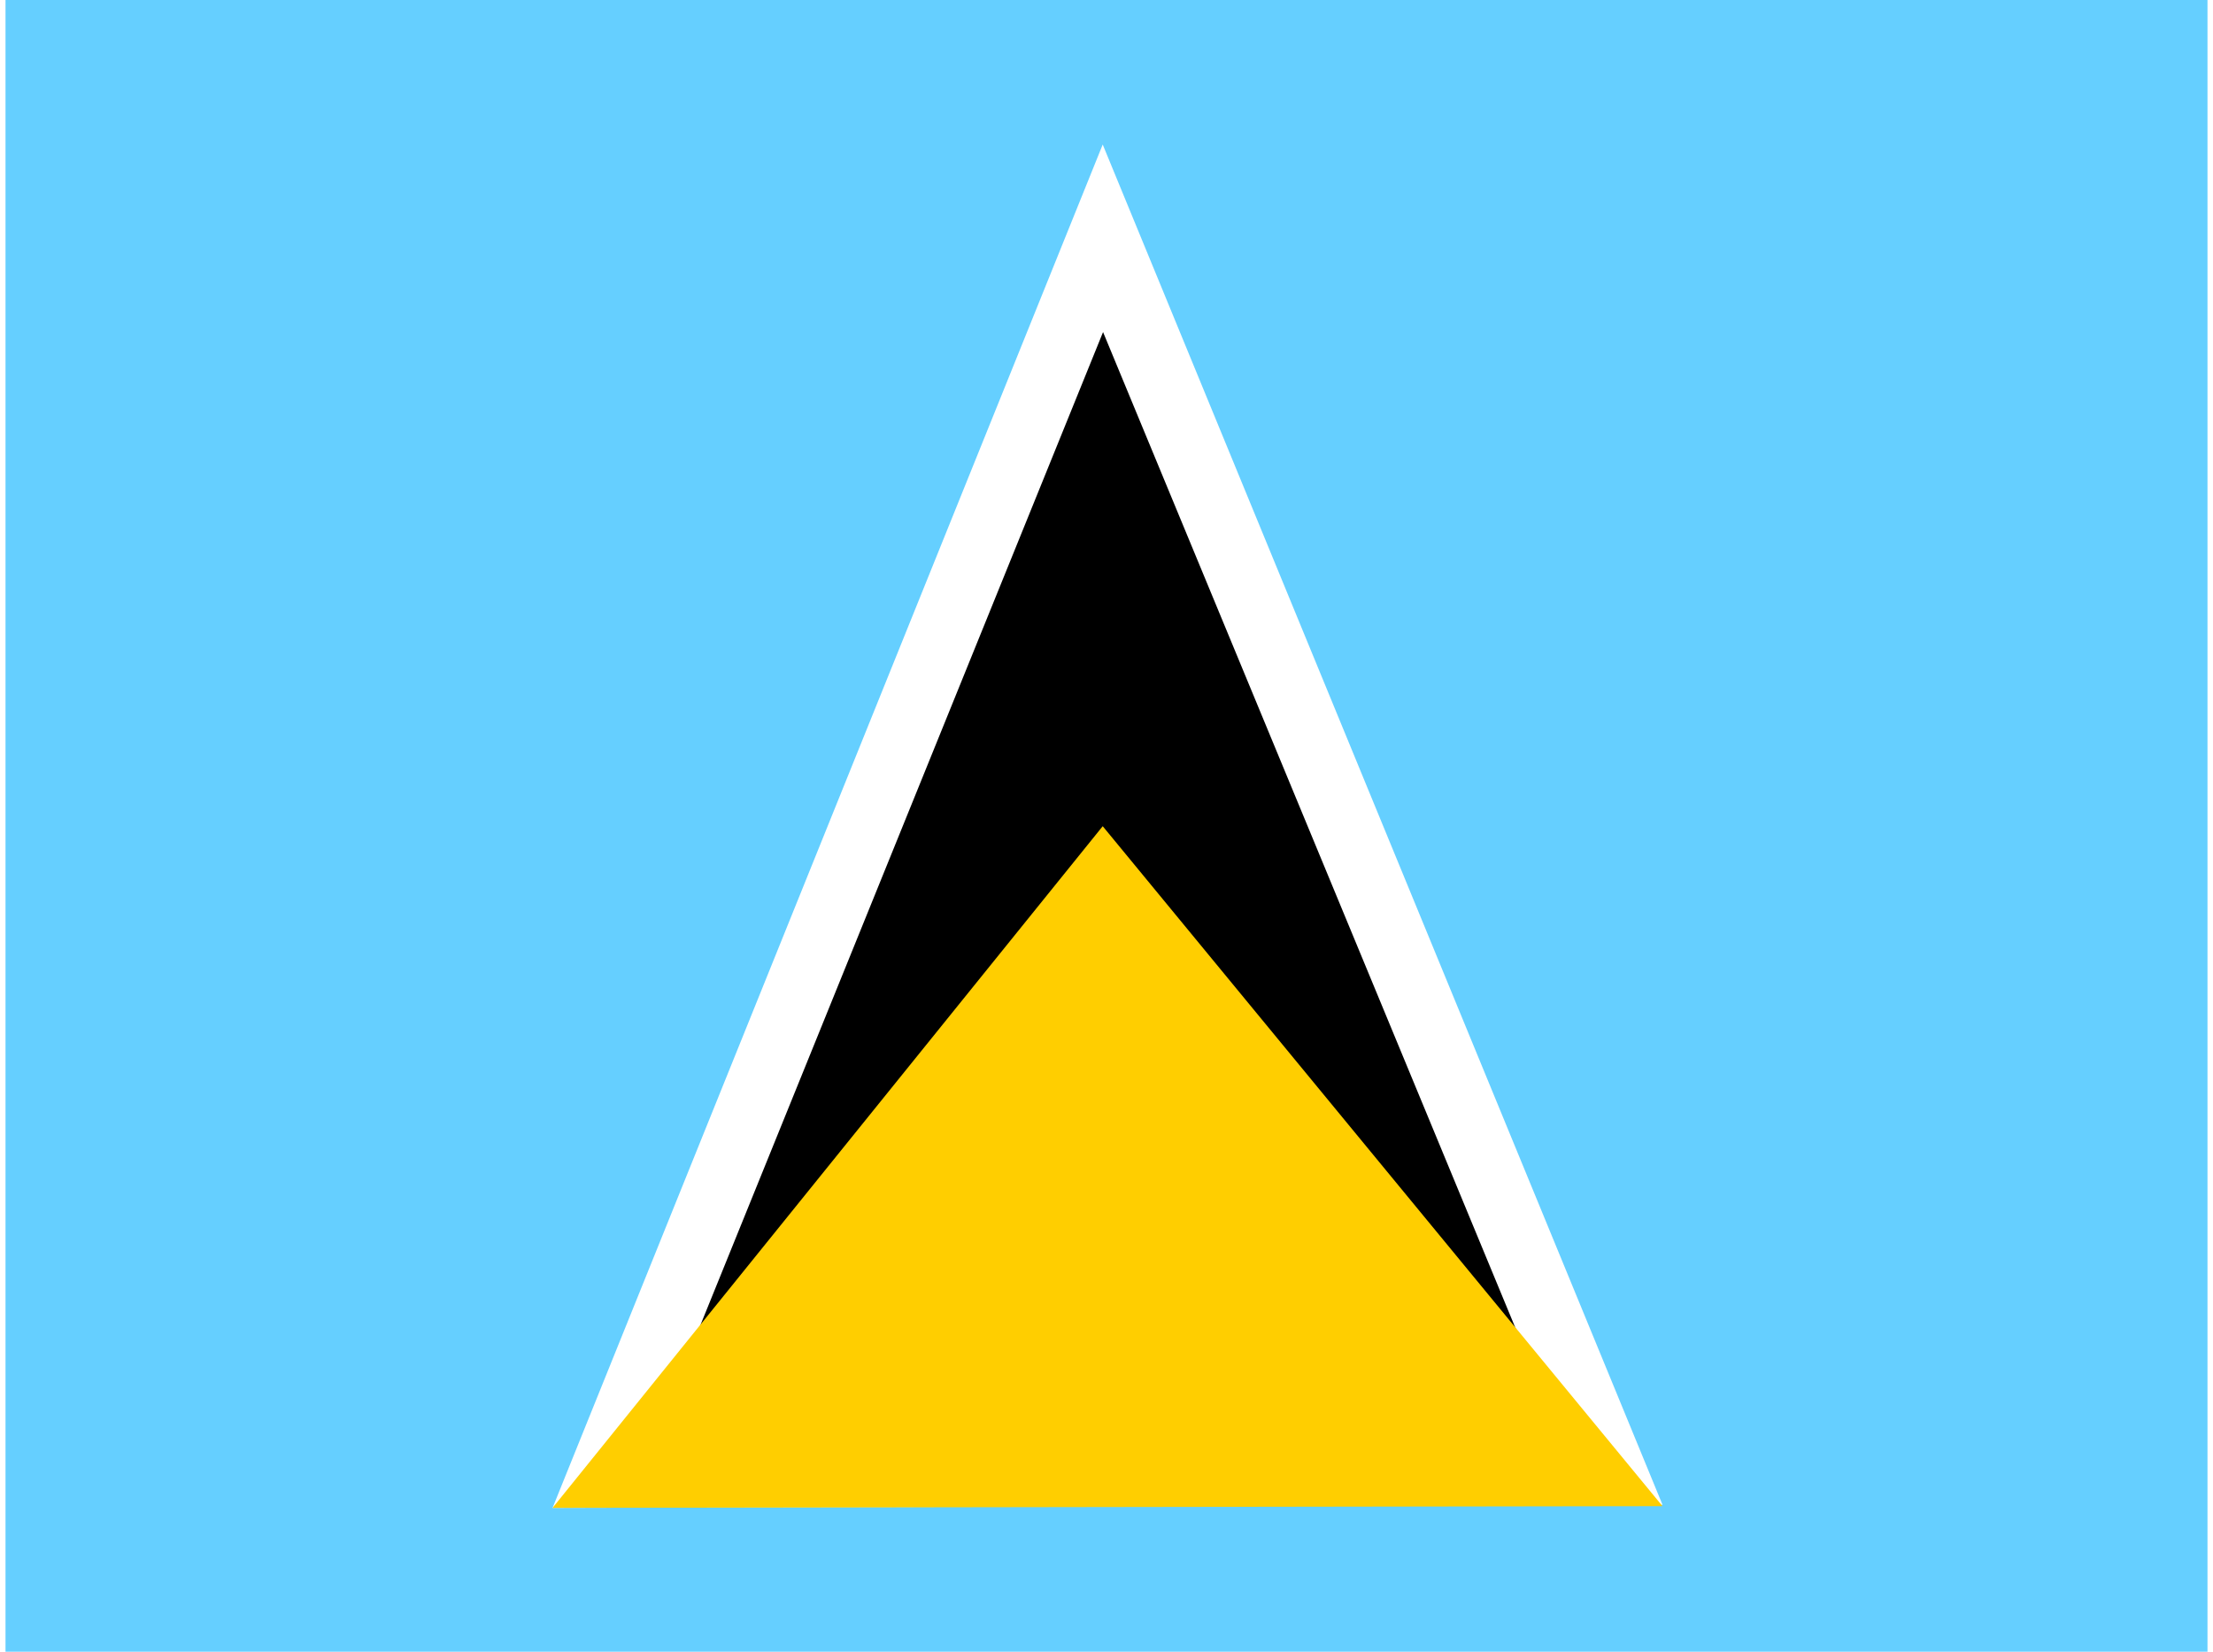 <svg xmlns="http://www.w3.org/2000/svg" xmlns:xlink="http://www.w3.org/1999/xlink" aria-hidden="true" role="img" class="iconify iconify--flag" width="1.34em" height="1em" preserveAspectRatio="xMidYMid meet" viewBox="0 0 640 480"><g fill-rule="evenodd"><path fill="#65cfff" d="M0 0h640v480H0z"></path><path fill="#fff" d="m318.9 42l162.7 395.3l-322.6.9L318.9 42z"></path><path d="m319 96.5l140.8 340l-279 .8L319 96.5z"></path><path fill="#ffce00" d="m318.9 240.1l162.7 197.6l-322.6.5l159.9-198.1z"></path></g></svg>